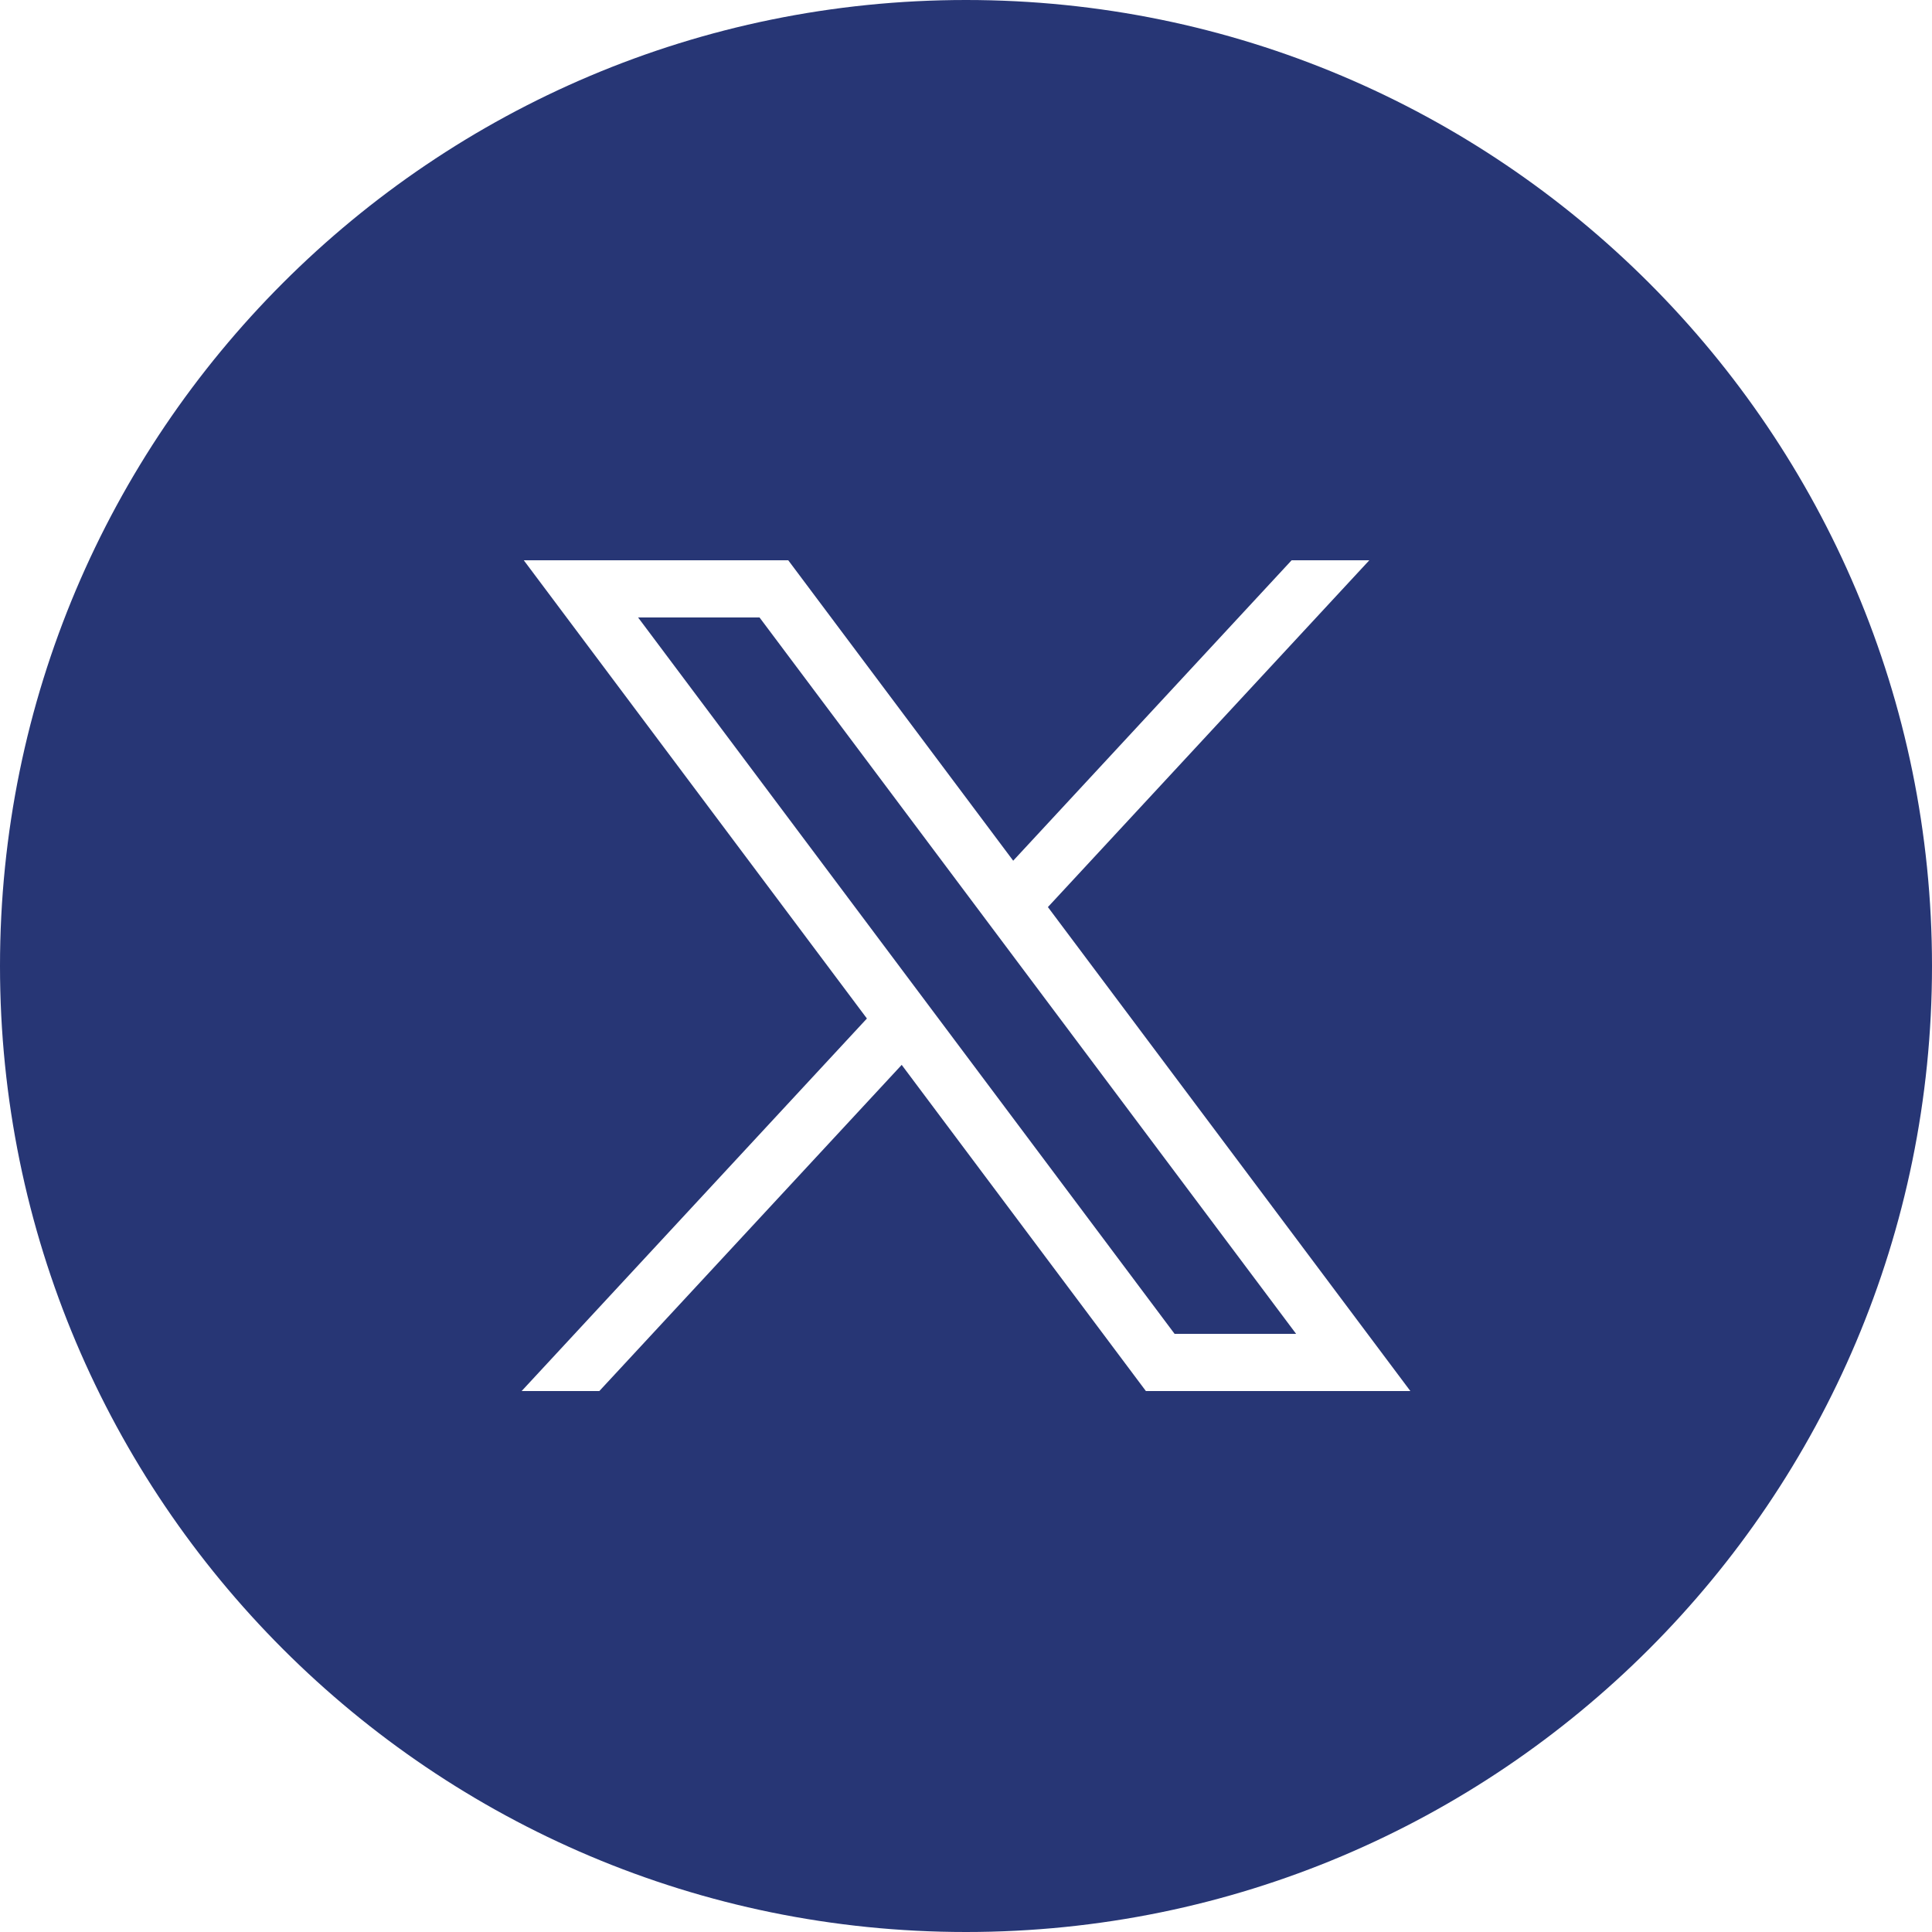 <svg width="28" height="28" viewBox="0 0 28 28" fill="none" xmlns="http://www.w3.org/2000/svg">
<path fill-rule="evenodd" clip-rule="evenodd" d="M14 28C21.732 28 28 21.732 28 14C28 6.268 21.732 0 14 0C6.268 0 0 6.268 0 14C0 21.732 6.268 28 14 28ZM12.564 14.761L7.591 8.12H11.424L14.684 12.474L18.719 8.12H19.845L15.187 13.146L20.44 20.16H16.607L13.068 15.433L8.686 20.16H7.56L12.564 14.761ZM11.008 8.949H9.248L17.023 19.331H18.784L11.008 8.949Z" fill="#273675"/>
</svg>
